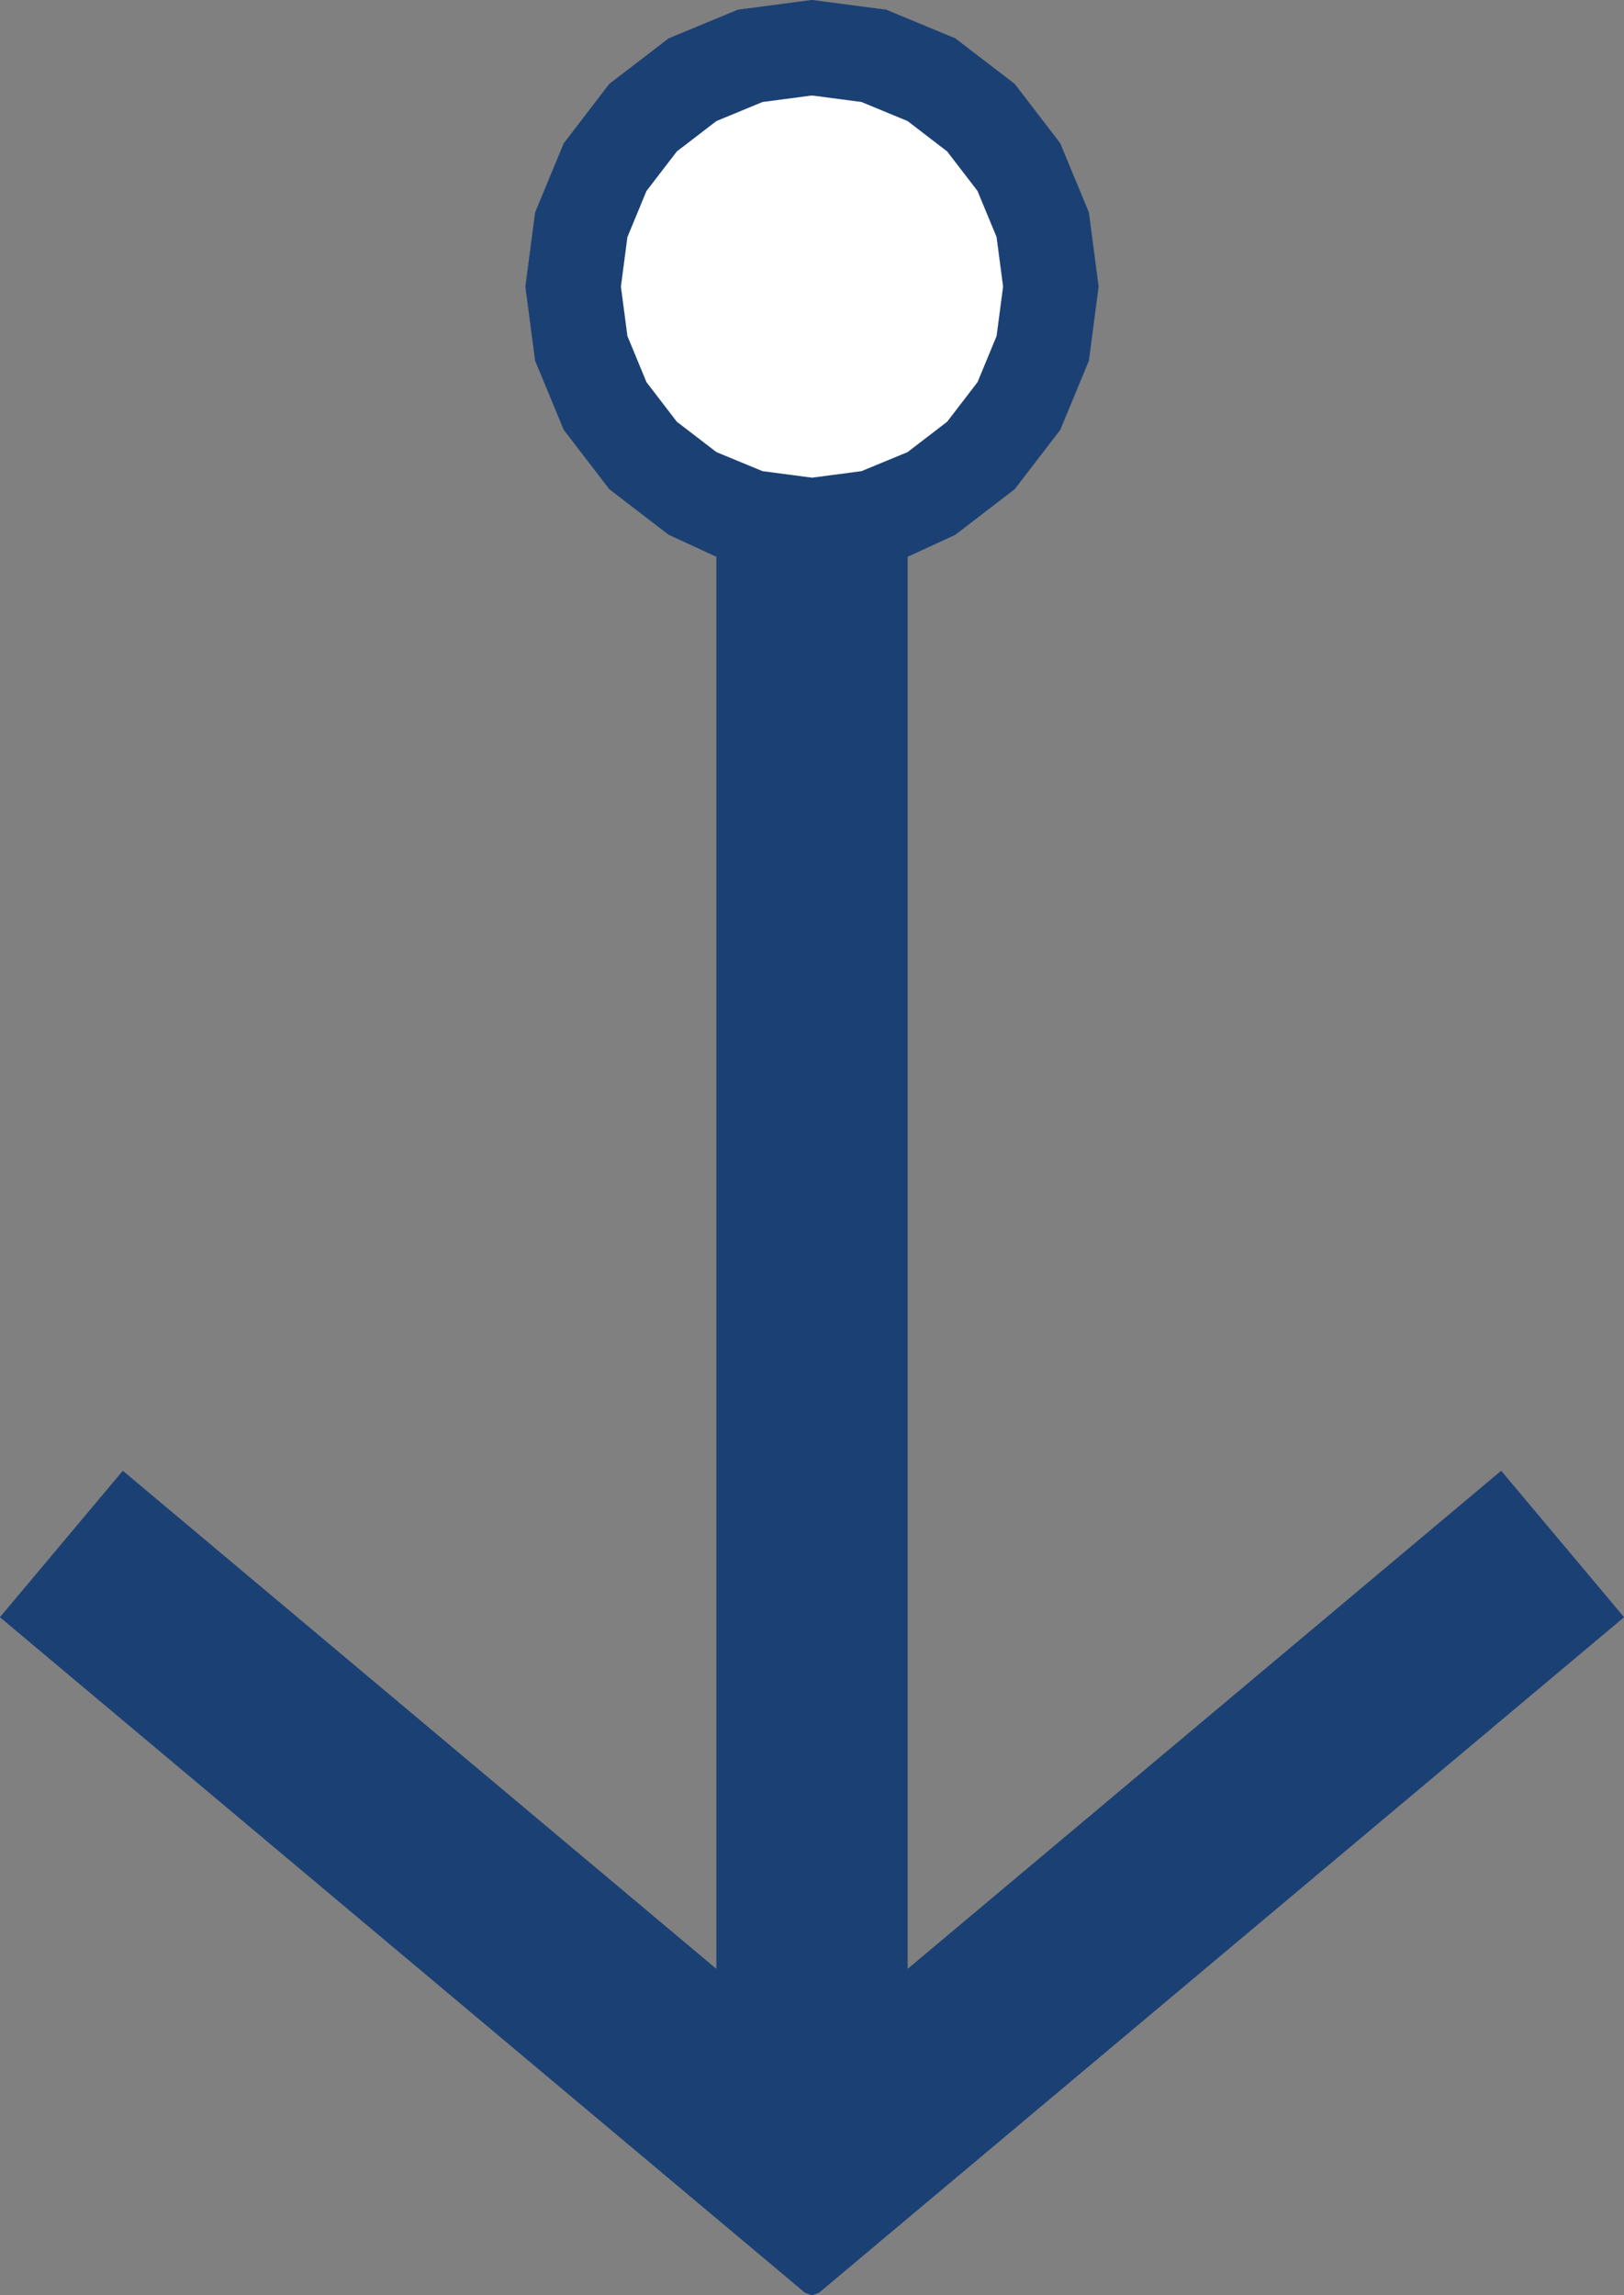 ﻿<?xml version="1.0" encoding="UTF-8"?>
<svg viewBox="-15 -39.387 30 42.401" xmlns="http://www.w3.org/2000/svg" xmlns:xlink="http://www.w3.org/1999/xlink" xmlns:gmsvgsym="http://www.intergraph.com/GeoMedia/svgsym">
  <rect x="-15" y="-39.387" width="30" height="42.401" fill="#808080" stroke="none"/>
  <!-- Creator: SVG Document for Symbols-->
  <path id="LineString2d_1669" style=" stroke-width: 0.002;stroke: #1b4074; fill: none; " d="M 0.001 3.014 L -0.13 2.966 L -15 -9.512 L -12.731 -12.216 L -1.765 -3.013 L -1.765 -29.102 L -2.647 -29.508 L -3.743 -30.35 L -4.585 -31.446 L -5.114 -32.723 L -5.294 -34.093 L -5.114 -35.463 L -4.585 -36.74 L -3.744 -37.837 L -2.647 -38.678 L -1.37 -39.207 L 0 -39.387 L 1.37 -39.207 L 2.647 -38.678 L 3.744 -37.837 L 4.585 -36.74 L 5.114 -35.463 L 5.294 -34.093 L 5.114 -32.723 L 4.585 -31.446 L 3.743 -30.35 L 2.647 -29.508 L 1.765 -29.102 L 1.765 -3.013 L 12.731 -12.216 L 15 -9.512 L 0.13 2.966 L 0.001 3.014 " xmlns="http://www.w3.org/2000/svg" />
  <g id="ComplexString2d_1670" style=" fill-rule: evenodd; stroke-width: 0;stroke: #1b4074; fill: #1b4074; " xmlns="http://www.w3.org/2000/svg">
    <path d="M 0.001 3.014 L -0.13 2.966 L -15 -9.512 L -12.731 -12.216 L -1.765 -3.013 L -1.765 -29.102 L -2.647 -29.508 L -3.743 -30.35 L -4.585 -31.446 L -5.114 -32.723 L -5.294 -34.093 L -5.114 -35.463 L -4.585 -36.74 L -3.744 -37.837 L -2.647 -38.678 L -1.37 -39.207 L 0 -39.387 L 1.37 -39.207 L 2.647 -38.678 L 3.744 -37.837 L 4.585 -36.74 L 5.114 -35.463 L 5.294 -34.093 L 5.114 -32.723 L 4.585 -31.446 L 3.743 -30.35 L 2.647 -29.508 L 1.765 -29.102 L 1.765 -3.013 L 12.731 -12.216 L 15 -9.512 L 0.13 2.966 L 0.001 3.014 " />
  </g>
  <path id="LineString2d_1671" style=" stroke-width: 0.002;stroke: #ffffff; fill: none; " d="M 0 -30.564 L -0.913 -30.684 L -1.765 -31.036 L -2.496 -31.597 L -3.057 -32.328 L -3.409 -33.18 L -3.529 -34.093 L -3.409 -35.007 L -3.057 -35.858 L -2.496 -36.589 L -1.765 -37.15 L -0.913 -37.502 L 0 -37.622 L 0.913 -37.502 L 1.765 -37.15 L 2.496 -36.589 L 3.057 -35.858 L 3.409 -35.007 L 3.529 -34.093 L 3.409 -33.18 L 3.057 -32.328 L 2.496 -31.597 L 1.765 -31.036 L 0.913 -30.684 L 0 -30.564 " xmlns="http://www.w3.org/2000/svg" />
  <g id="ComplexString2d_1672" style=" fill-rule: evenodd; stroke-width: 0;stroke: #ffffff; fill: #ffffff; " xmlns="http://www.w3.org/2000/svg">
    <path d="M 0 -30.564 L -0.913 -30.684 L -1.765 -31.036 L -2.496 -31.597 L -3.057 -32.328 L -3.409 -33.18 L -3.529 -34.093 L -3.409 -35.007 L -3.057 -35.858 L -2.496 -36.589 L -1.765 -37.15 L -0.913 -37.502 L 0 -37.622 L 0.913 -37.502 L 1.765 -37.15 L 2.496 -36.589 L 3.057 -35.858 L 3.409 -35.007 L 3.529 -34.093 L 3.409 -33.18 L 3.057 -32.328 L 2.496 -31.597 L 1.765 -31.036 L 0.913 -30.684 L 0 -30.564 " />
  </g>
</svg>